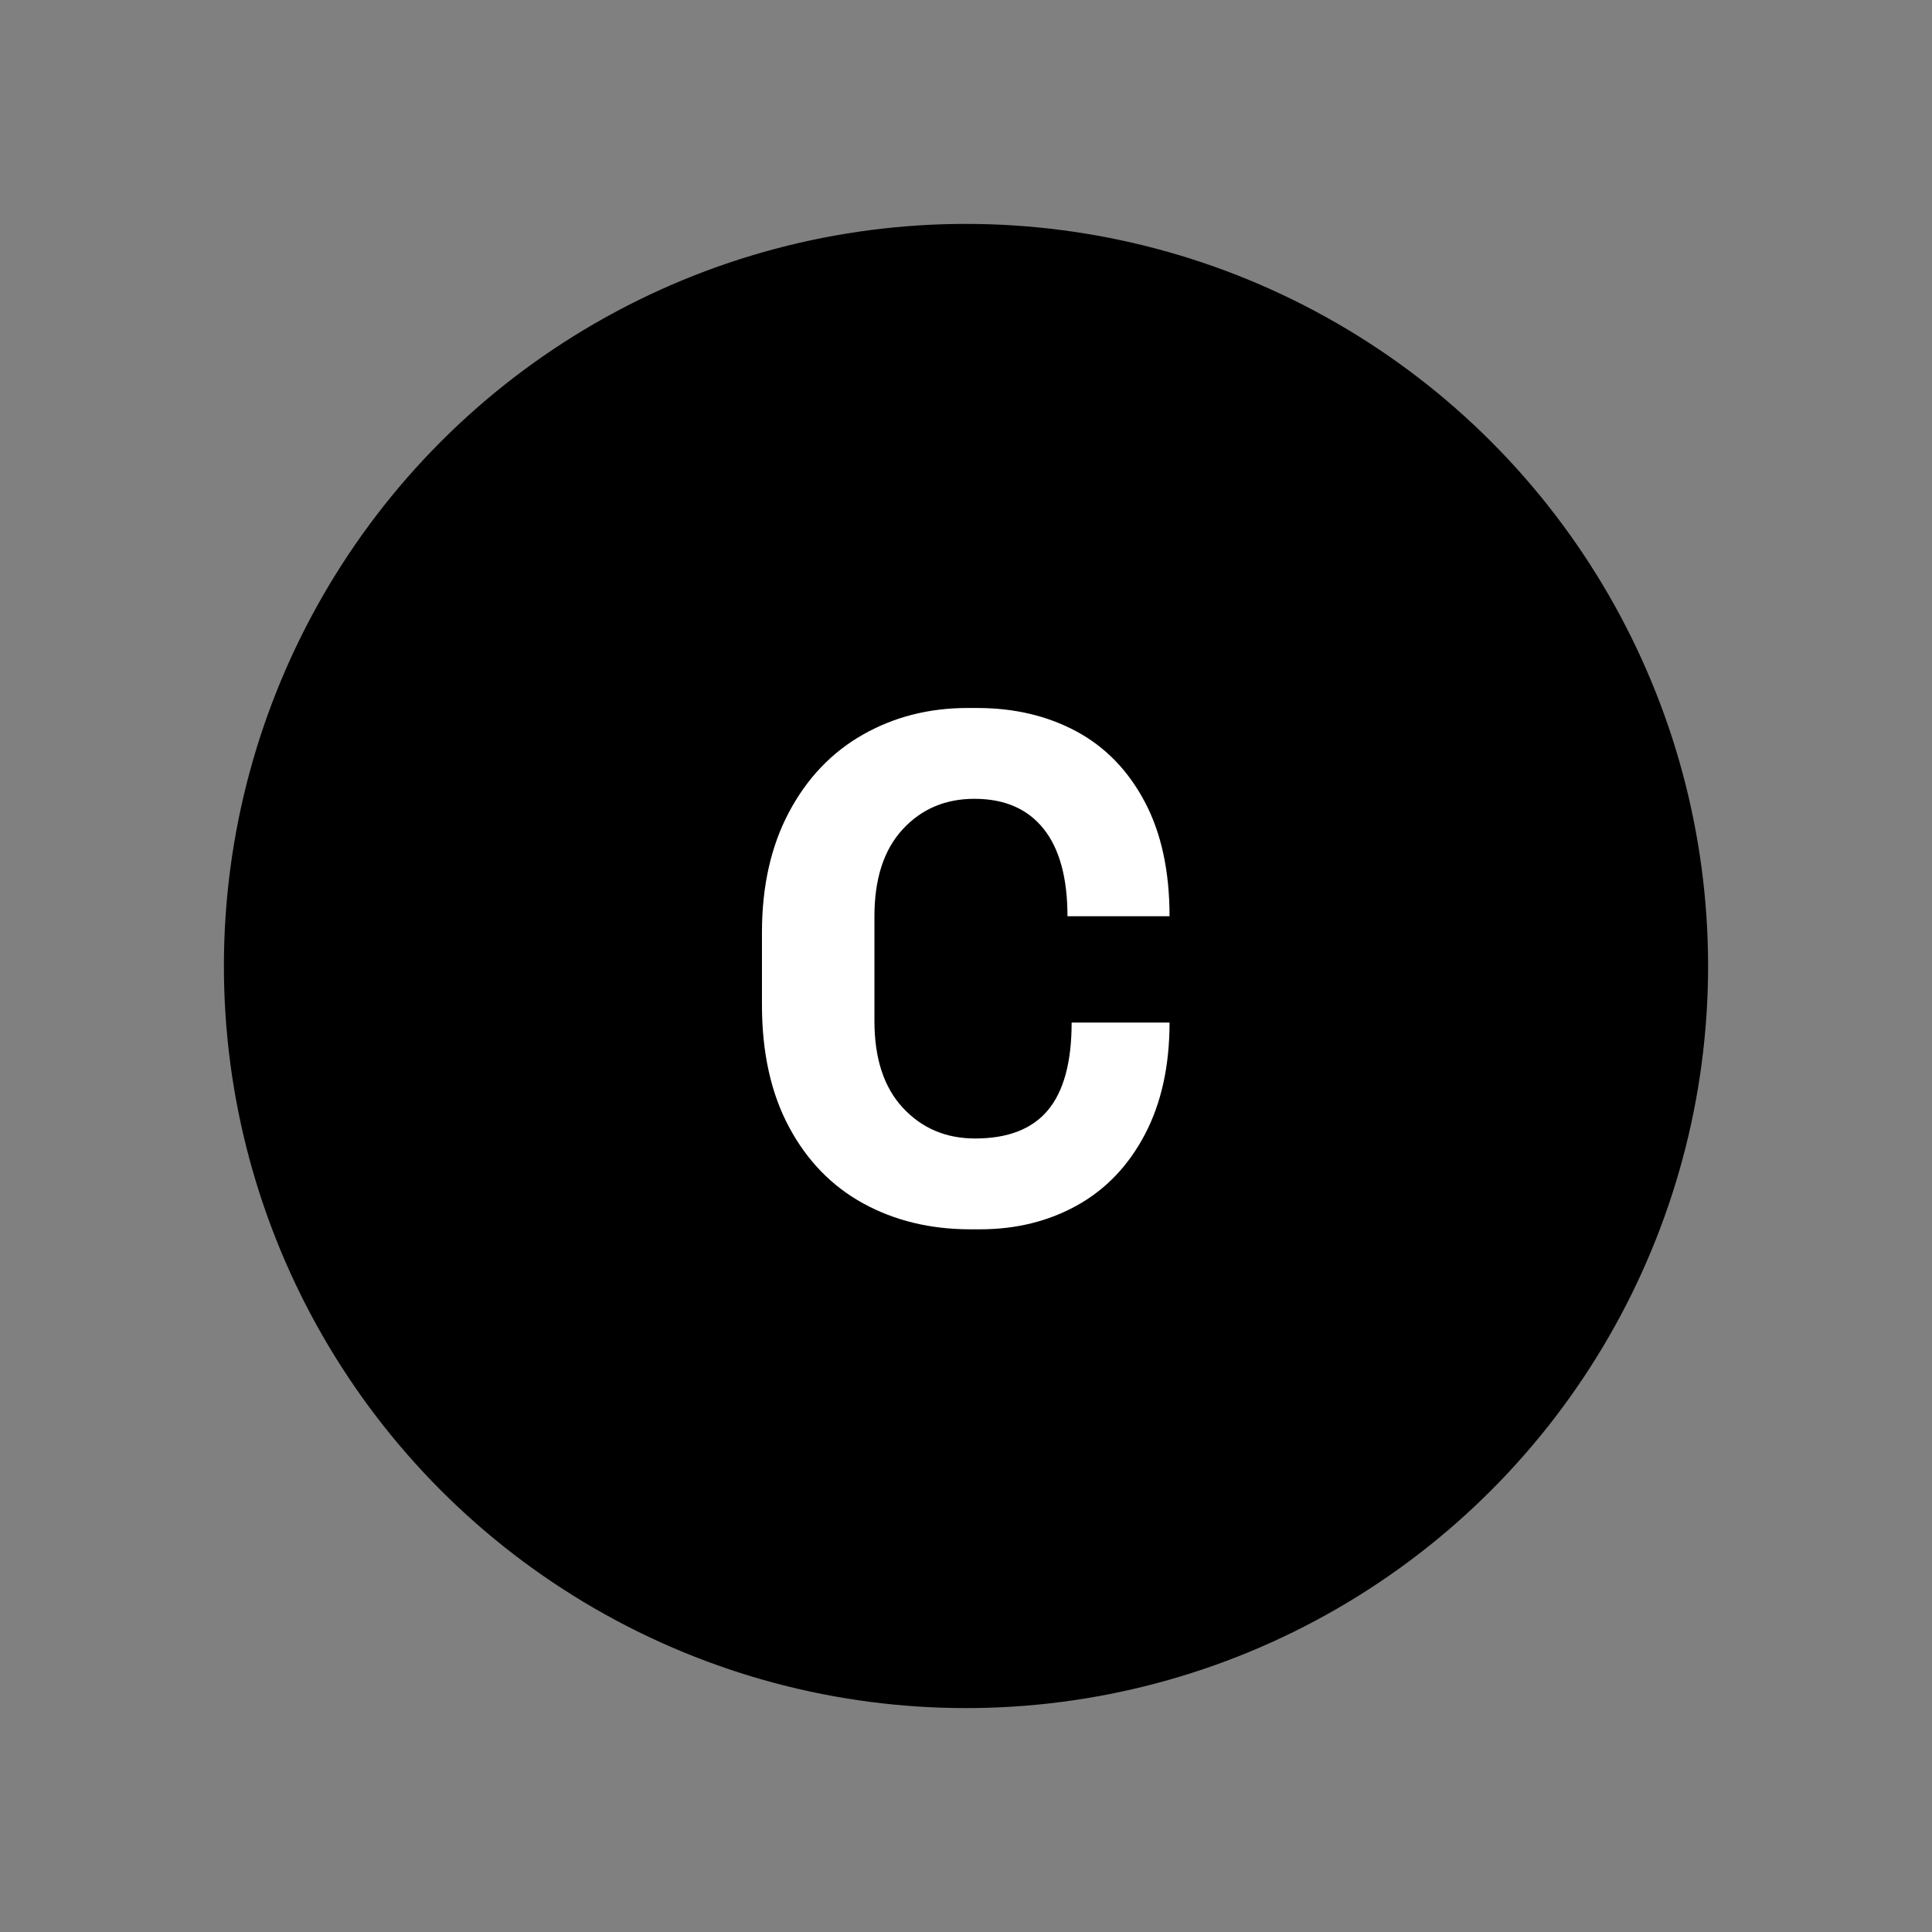 <?xml version="1.0" encoding="utf-8"?>
<svg viewBox="0 0 500 500" xmlns="http://www.w3.org/2000/svg">
  <rect x="0" y="0" width="500" height="500" fill="#808080" stroke="none"/>
  <ellipse style="stroke: rgb(0, 0, 0); paint-order: fill; stroke-width: 4px;" cx="250" cy="250" rx="190.053" ry="190.053"/>
  <path d="M 229.99 261.154 Q 229.99 272.554 236.14 278.779 Q 242.29 285.004 251.74 285.004 Q 262.39 285.004 267.49 279.229 Q 272.59 273.454 272.59 261.454 L 293.74 261.454 Q 293.74 274.654 288.415 284.179 Q 283.09 293.704 273.79 298.579 Q 264.49 303.454 252.79 303.454 L 250.69 303.454 Q 237.79 303.454 227.59 298.204 Q 217.39 292.954 211.54 282.679 Q 205.69 272.404 205.69 257.854 L 205.69 243.154 Q 205.69 229.054 211.54 218.704 Q 217.39 208.354 227.515 202.954 Q 237.64 197.554 250.09 197.554 L 252.19 197.554 Q 264.19 197.554 273.565 202.279 Q 282.94 207.004 288.34 216.529 Q 293.74 226.054 293.74 239.854 L 271.69 239.854 Q 271.69 228.154 266.515 222.079 Q 261.34 216.004 251.59 216.004 Q 242.14 216.004 236.065 222.229 Q 229.99 228.454 229.99 239.854 L 229.99 261.154 Z" transform="matrix(1.198, 0, 0, 1.274, -49.224, -68.456)" style="fill: rgb(255, 255, 255); white-space: pre;"/>
</svg>